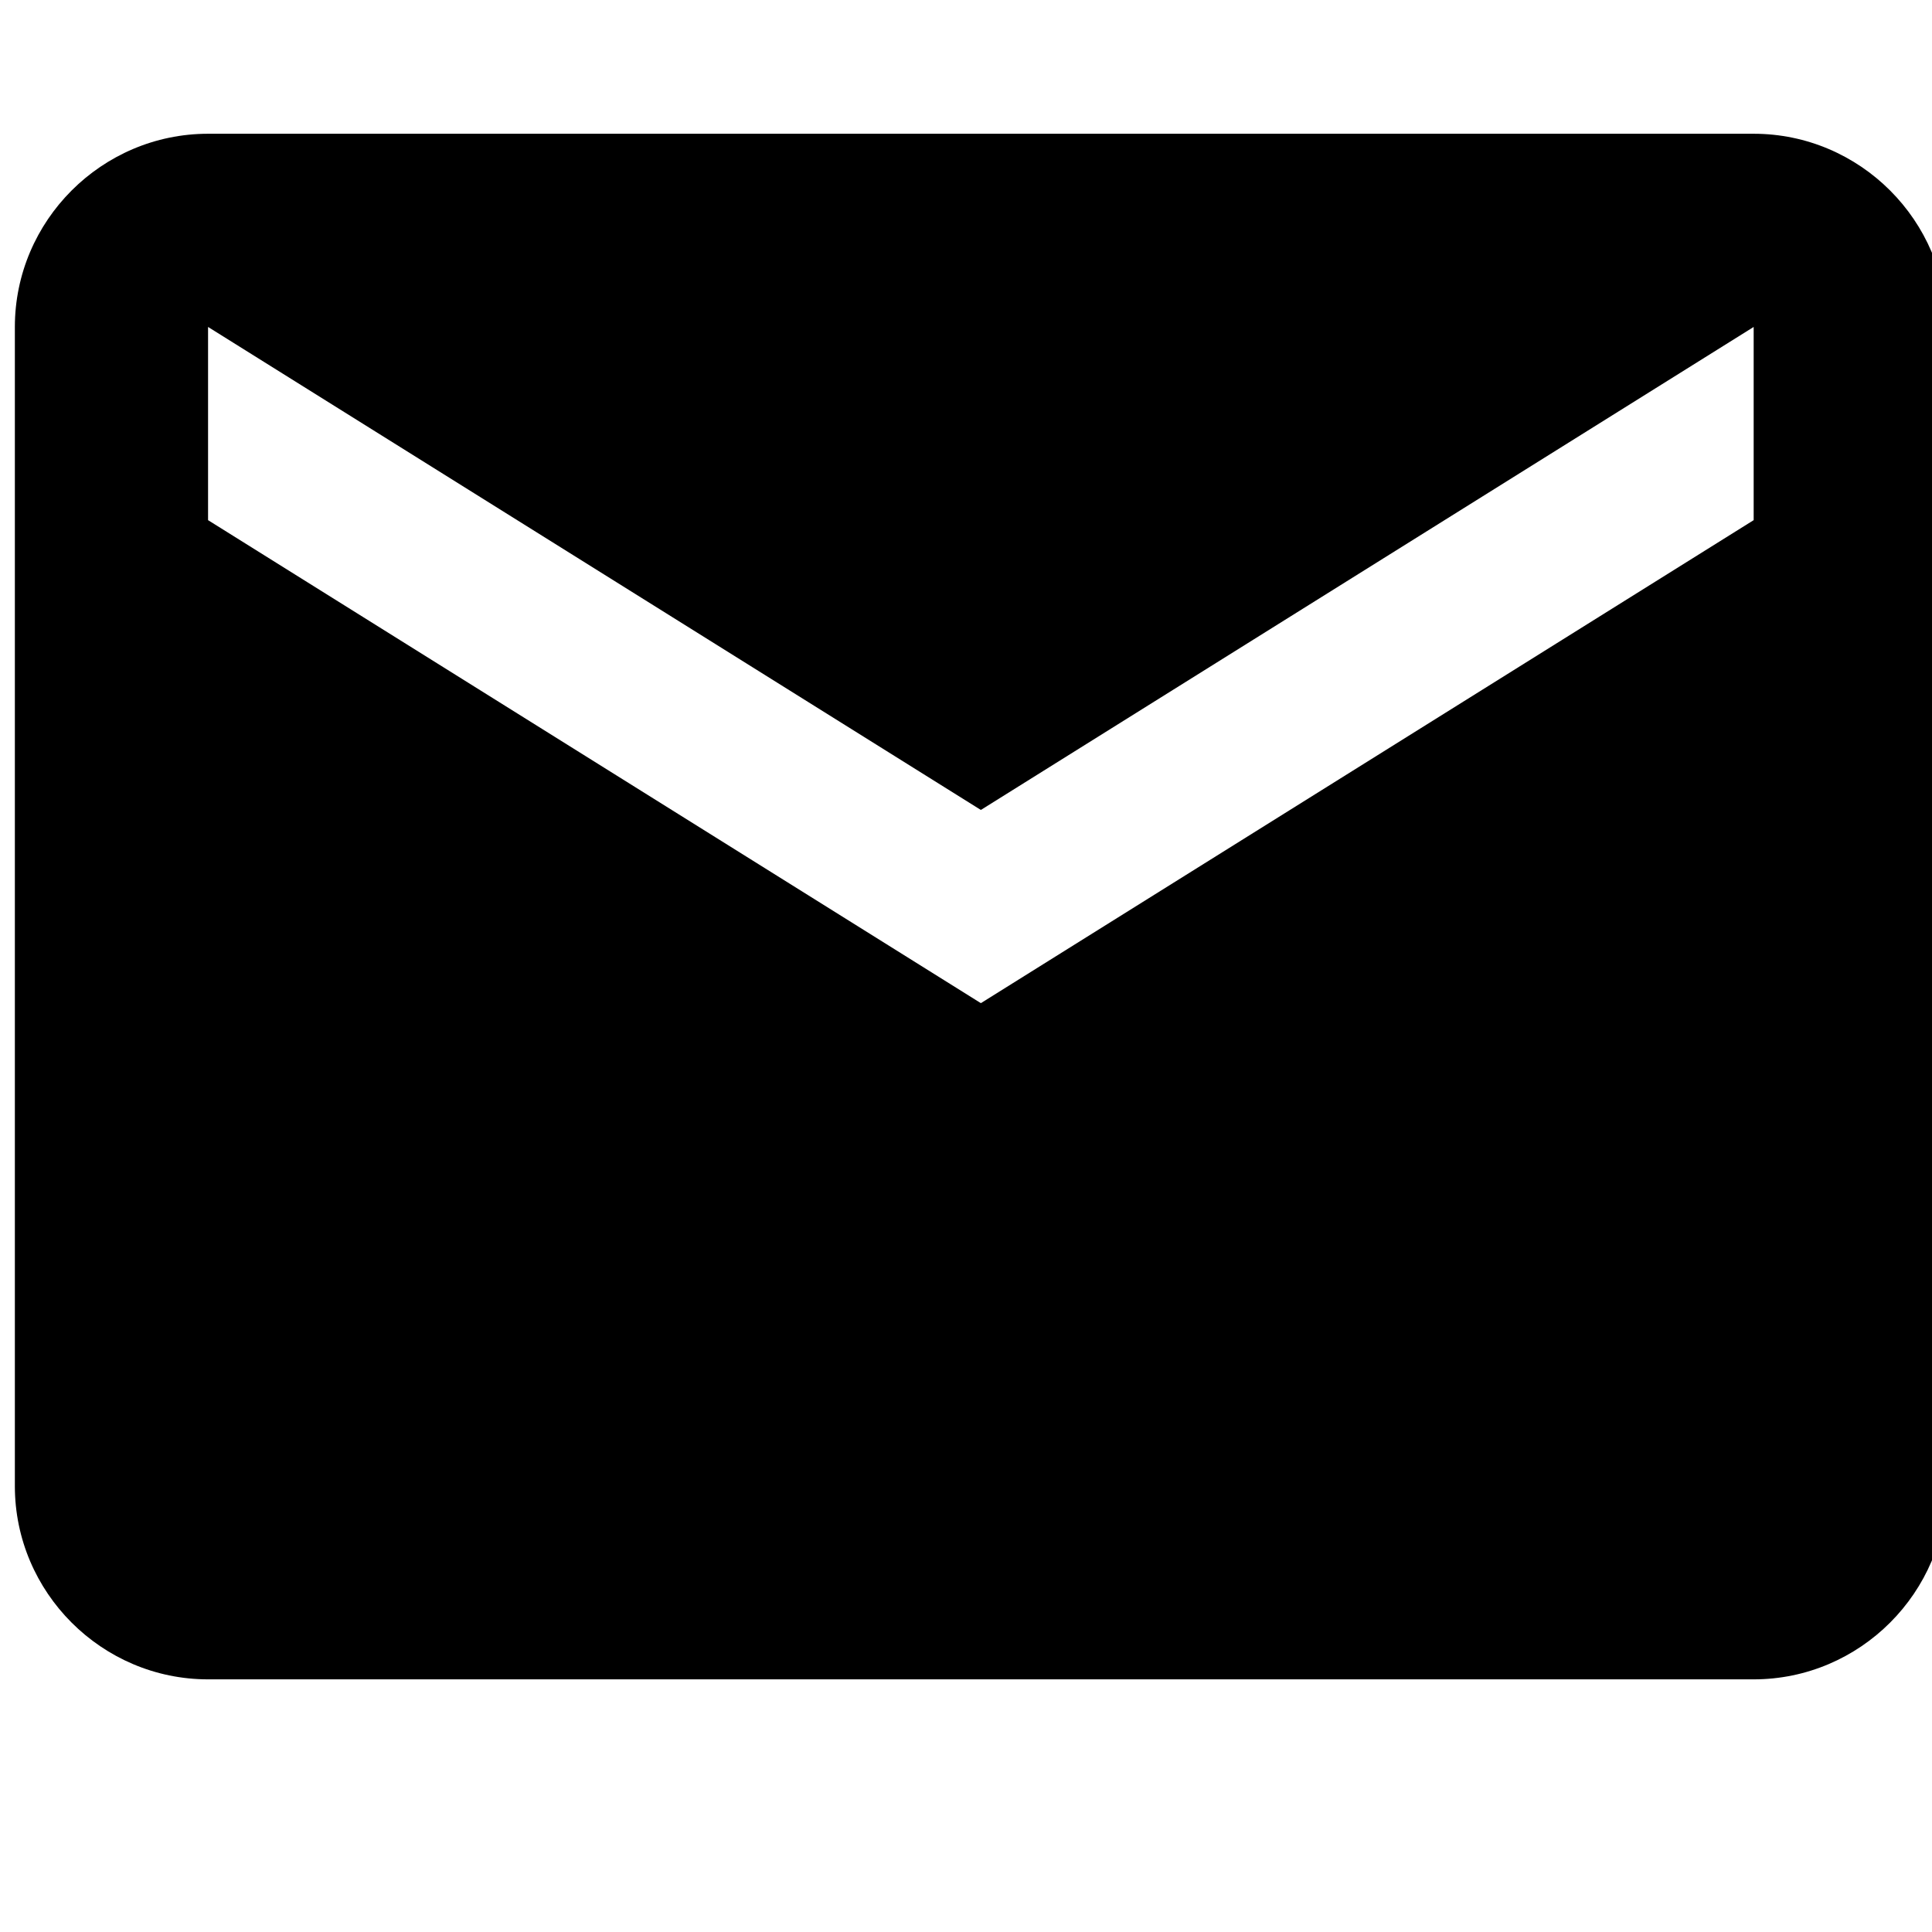 <!-- Generated by IcoMoon.io -->
<svg version="1.1" xmlns="http://www.w3.org/2000/svg" width="1024" height="1024" viewBox="0 0 1024 1024">
<title></title>
<g id="icomoon-ignore">
</g>
<path fill="#000" d="M929.478 70.892h-819.201c-56.32 0-102.4 46.080-102.4 102.4v614.4c0 56.322 46.080 102.4 102.4 102.4h819.201c56.322 0 102.4-46.077 102.4-102.4v-614.4c0-56.32-46.077-102.4-102.4-102.4zM929.478 275.692l-409.6 256-409.6-256v-102.4l409.6 256 409.6-256v102.4z"></path>
</svg>
